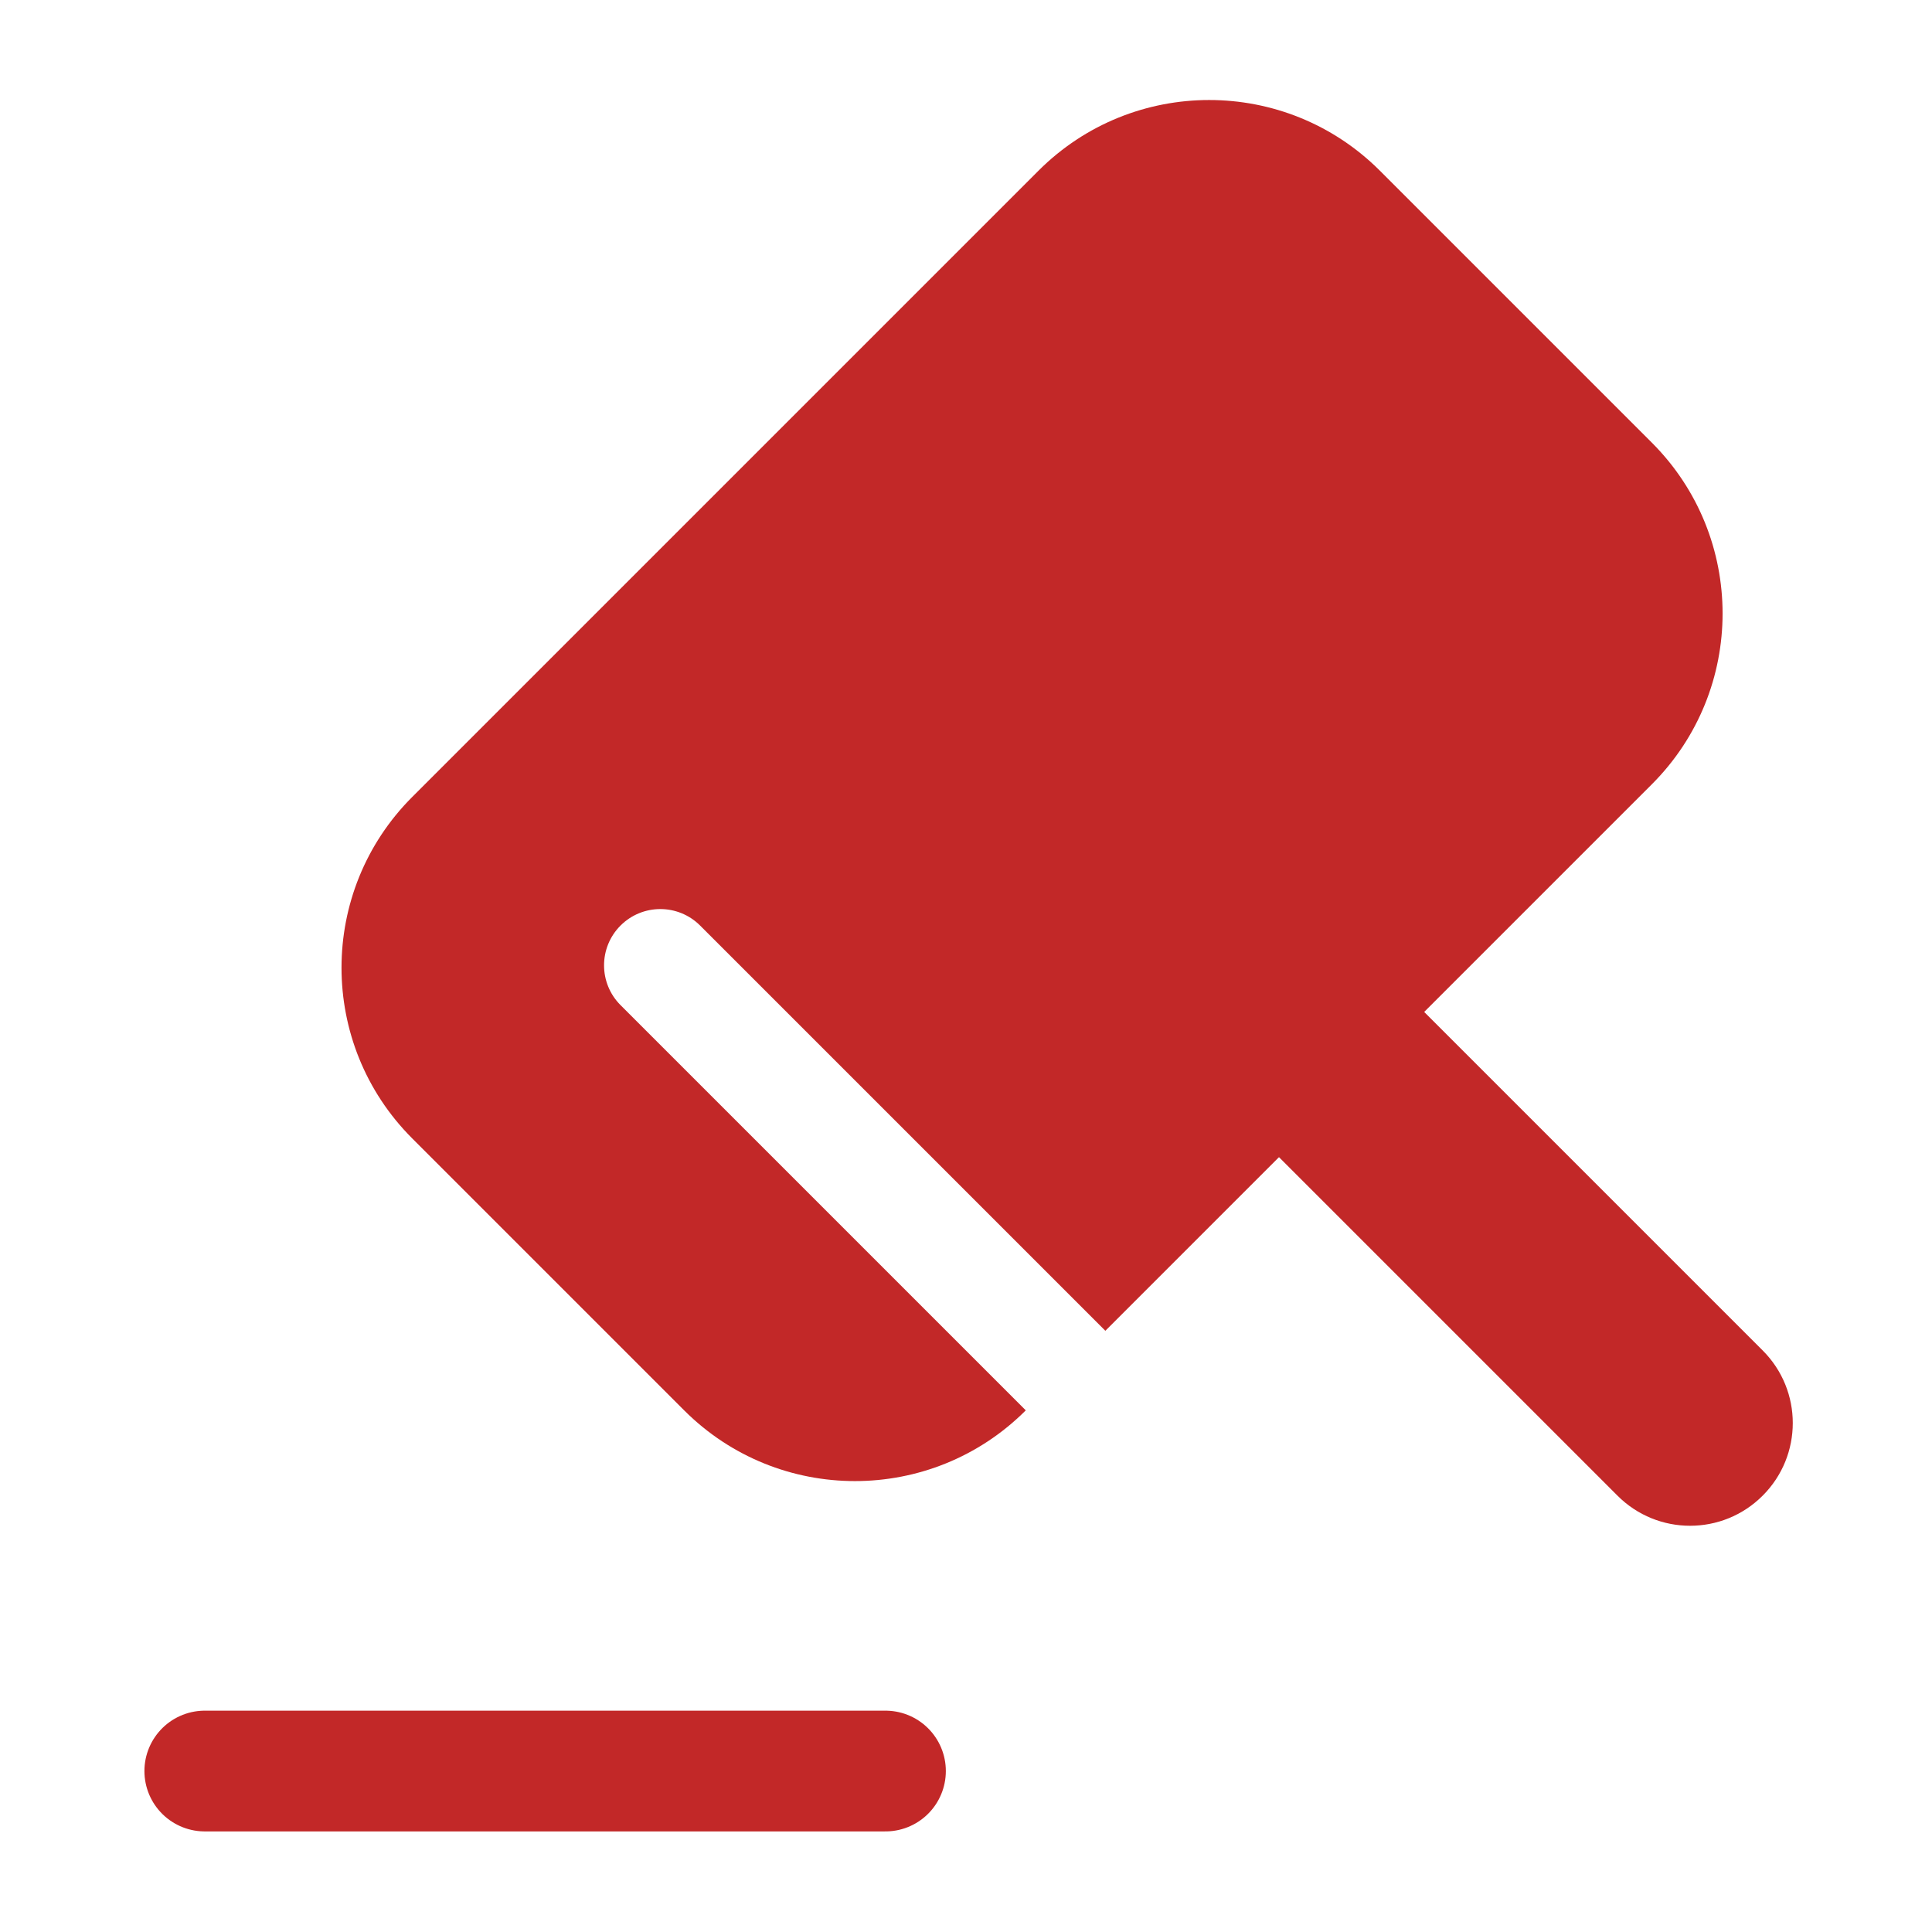 <svg width="16" height="16" viewBox="0 0 16 16" fill="none" xmlns="http://www.w3.org/2000/svg">
<g clip-path="url(#clip0_9670_2112)">
<path d="M1.696 14.667H7.333M-57.333 258H-50.038" stroke="#C22828" stroke-linecap="round" stroke-linejoin="round"/>
<path d="M10.46 9.451L11.663 8.249L14.598 11.184C14.93 11.516 14.93 12.054 14.598 12.386C14.266 12.719 13.727 12.719 13.395 12.386L10.46 9.451Z" fill="#C22828"/>
<path fill-rule="evenodd" clip-rule="evenodd" d="M3.414 6.6C2.633 7.381 2.633 8.647 3.414 9.428L5.666 11.68C6.447 12.461 7.714 12.461 8.495 11.68L5.139 8.324C4.957 8.142 4.957 7.847 5.139 7.665C5.321 7.483 5.616 7.483 5.798 7.665L9.154 11.021L13.68 6.495C14.461 5.714 14.461 4.447 13.68 3.666L11.428 1.414C10.647 0.633 9.381 0.633 8.6 1.414L3.414 6.6Z" fill="#C22828"/>
</g>
<defs>
<clipPath id="clip0_9670_2112">
<rect width="16" height="16" fill="white"/>
</clipPath>
</defs>
</svg>
